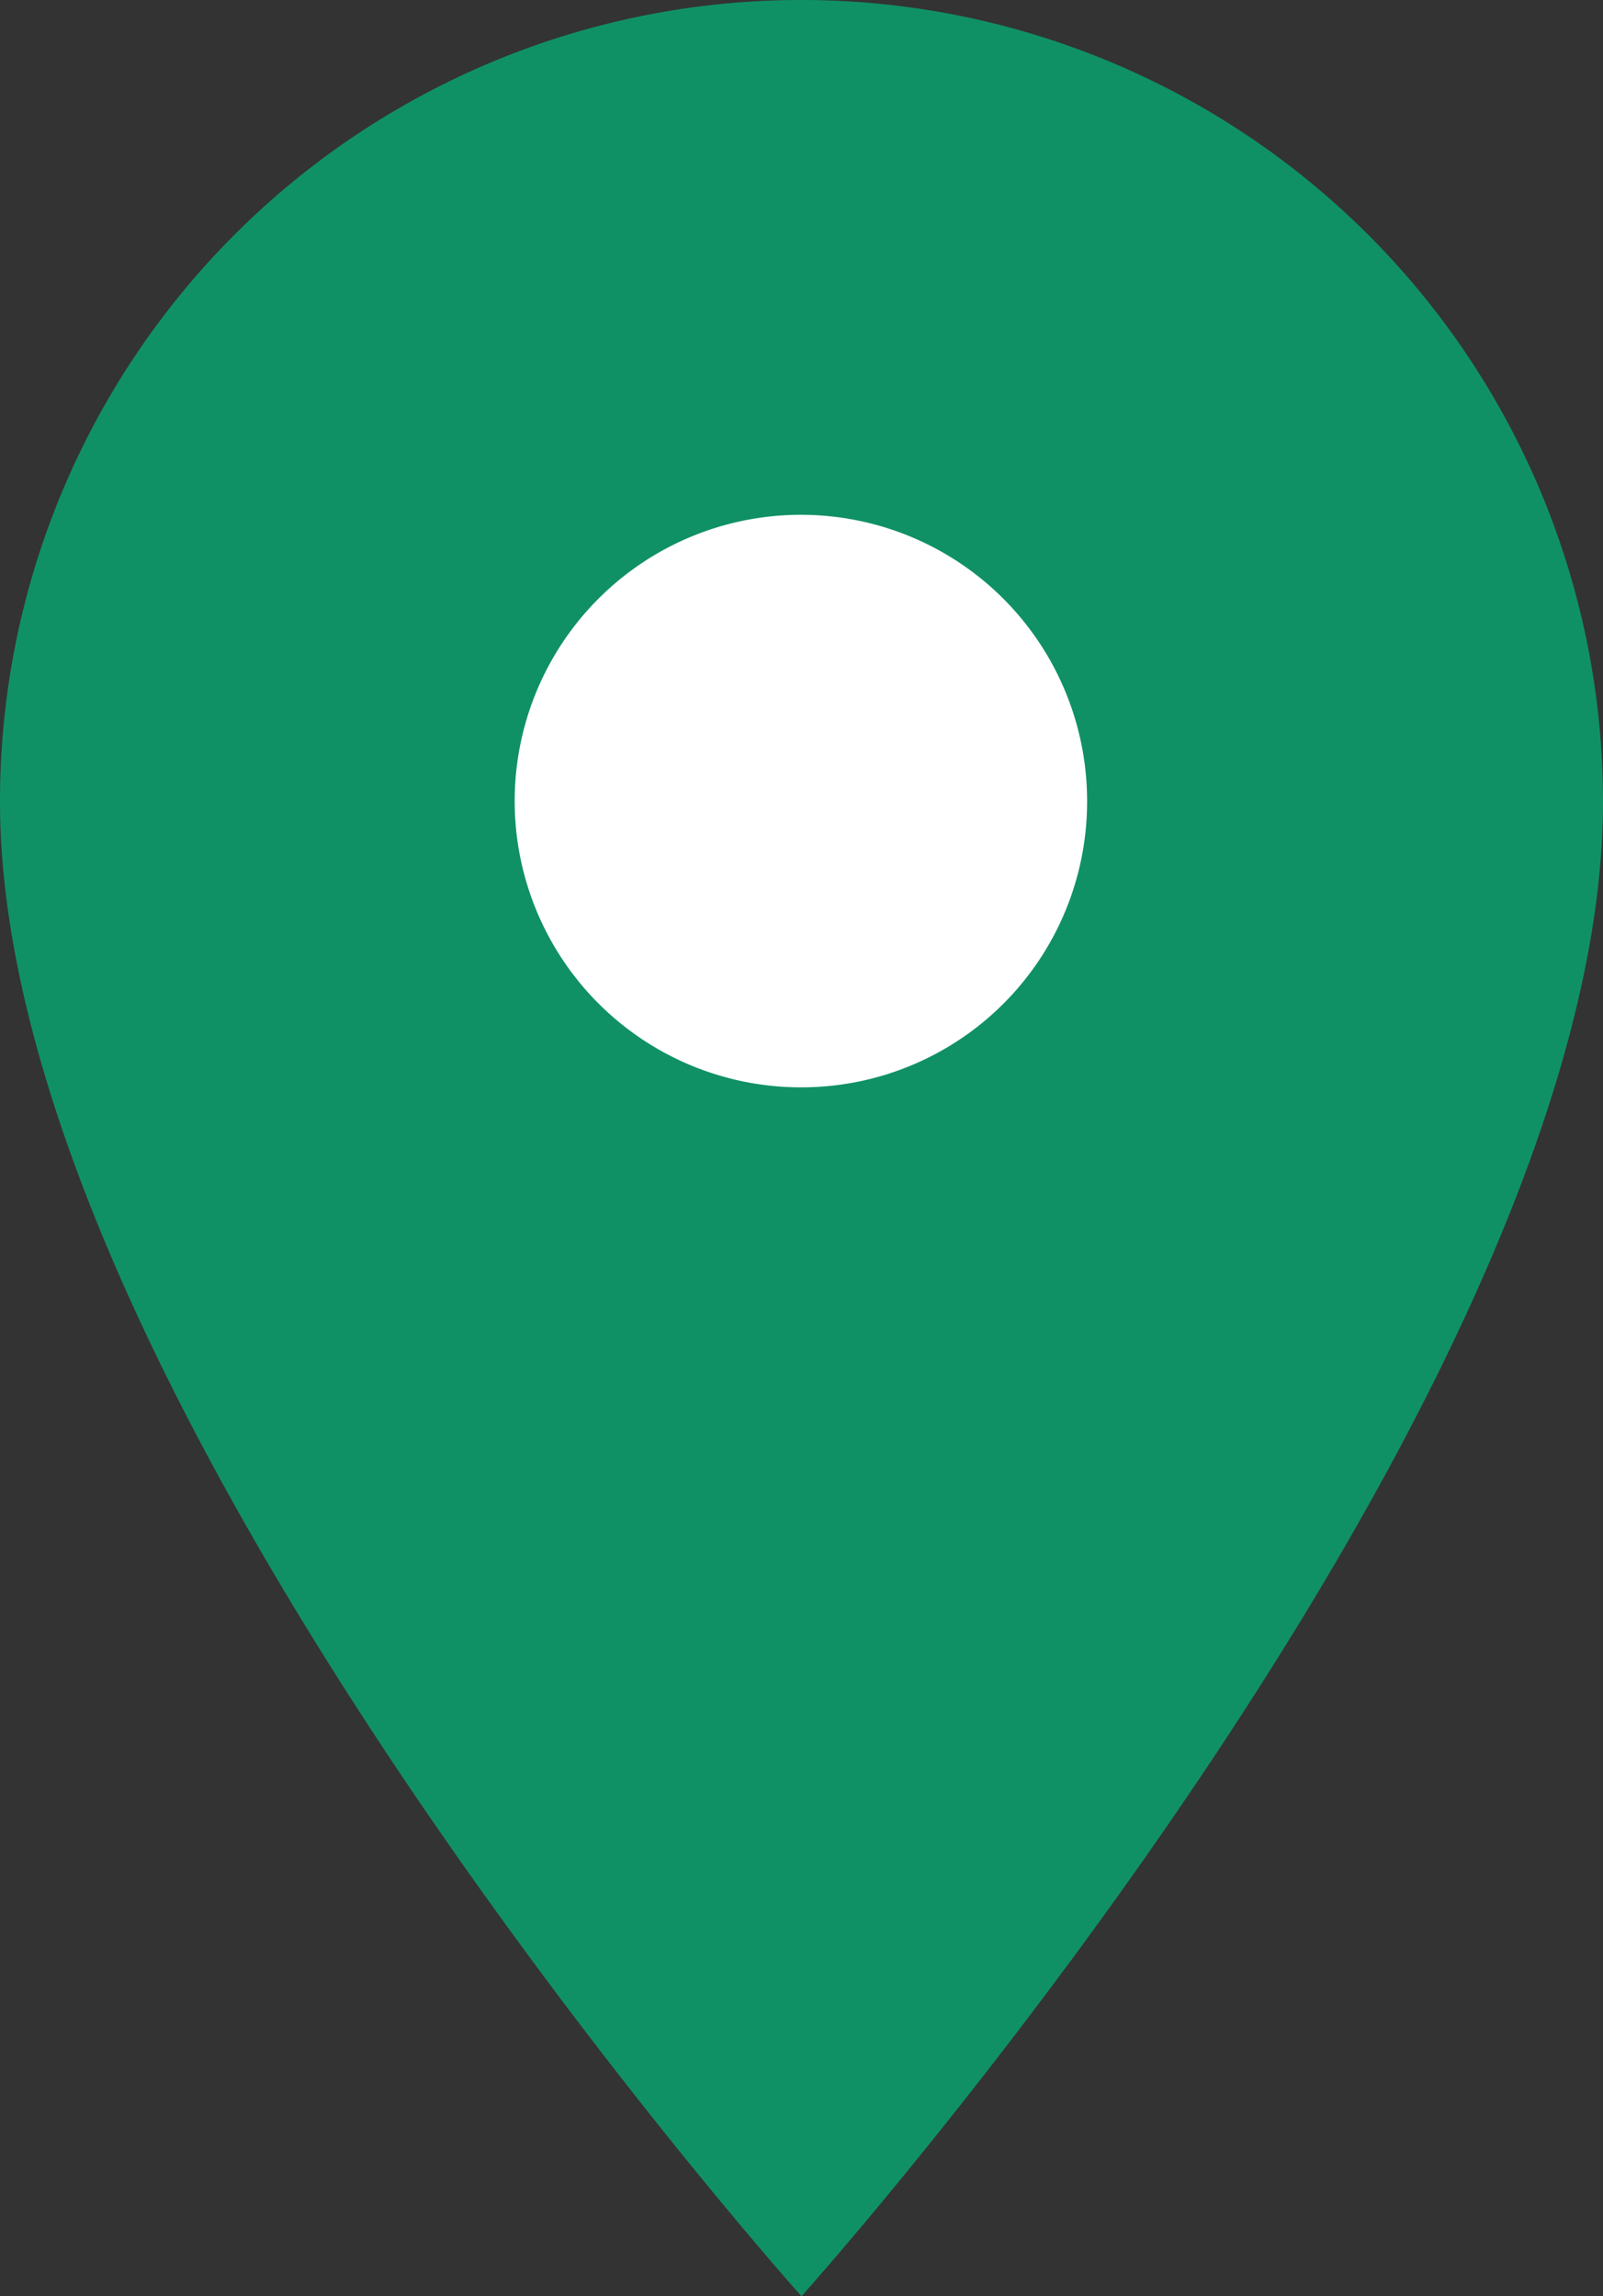 <svg xmlns="http://www.w3.org/2000/svg" viewBox="0 0 26.38 37.78"><rect x="0" y="0" width="26.38" height="37.78" fill="#333333" stroke="none"/><circle cx="13.19" cy="13.19" r="5.3" style="fill:#fff"/><path fill="#109165" d="M13.19,0A13.18,13.18,0,0,0,0,13.19c0,9.89,13.19,24.59,13.19,24.59s13.19-14.7,13.19-24.59A13.19,13.19,0,0,0,13.19,0Zm0,17.89a4.71,4.71,0,1,1,4.7-4.7A4.7,4.7,0,0,1,13.19,17.89Z"/></svg>